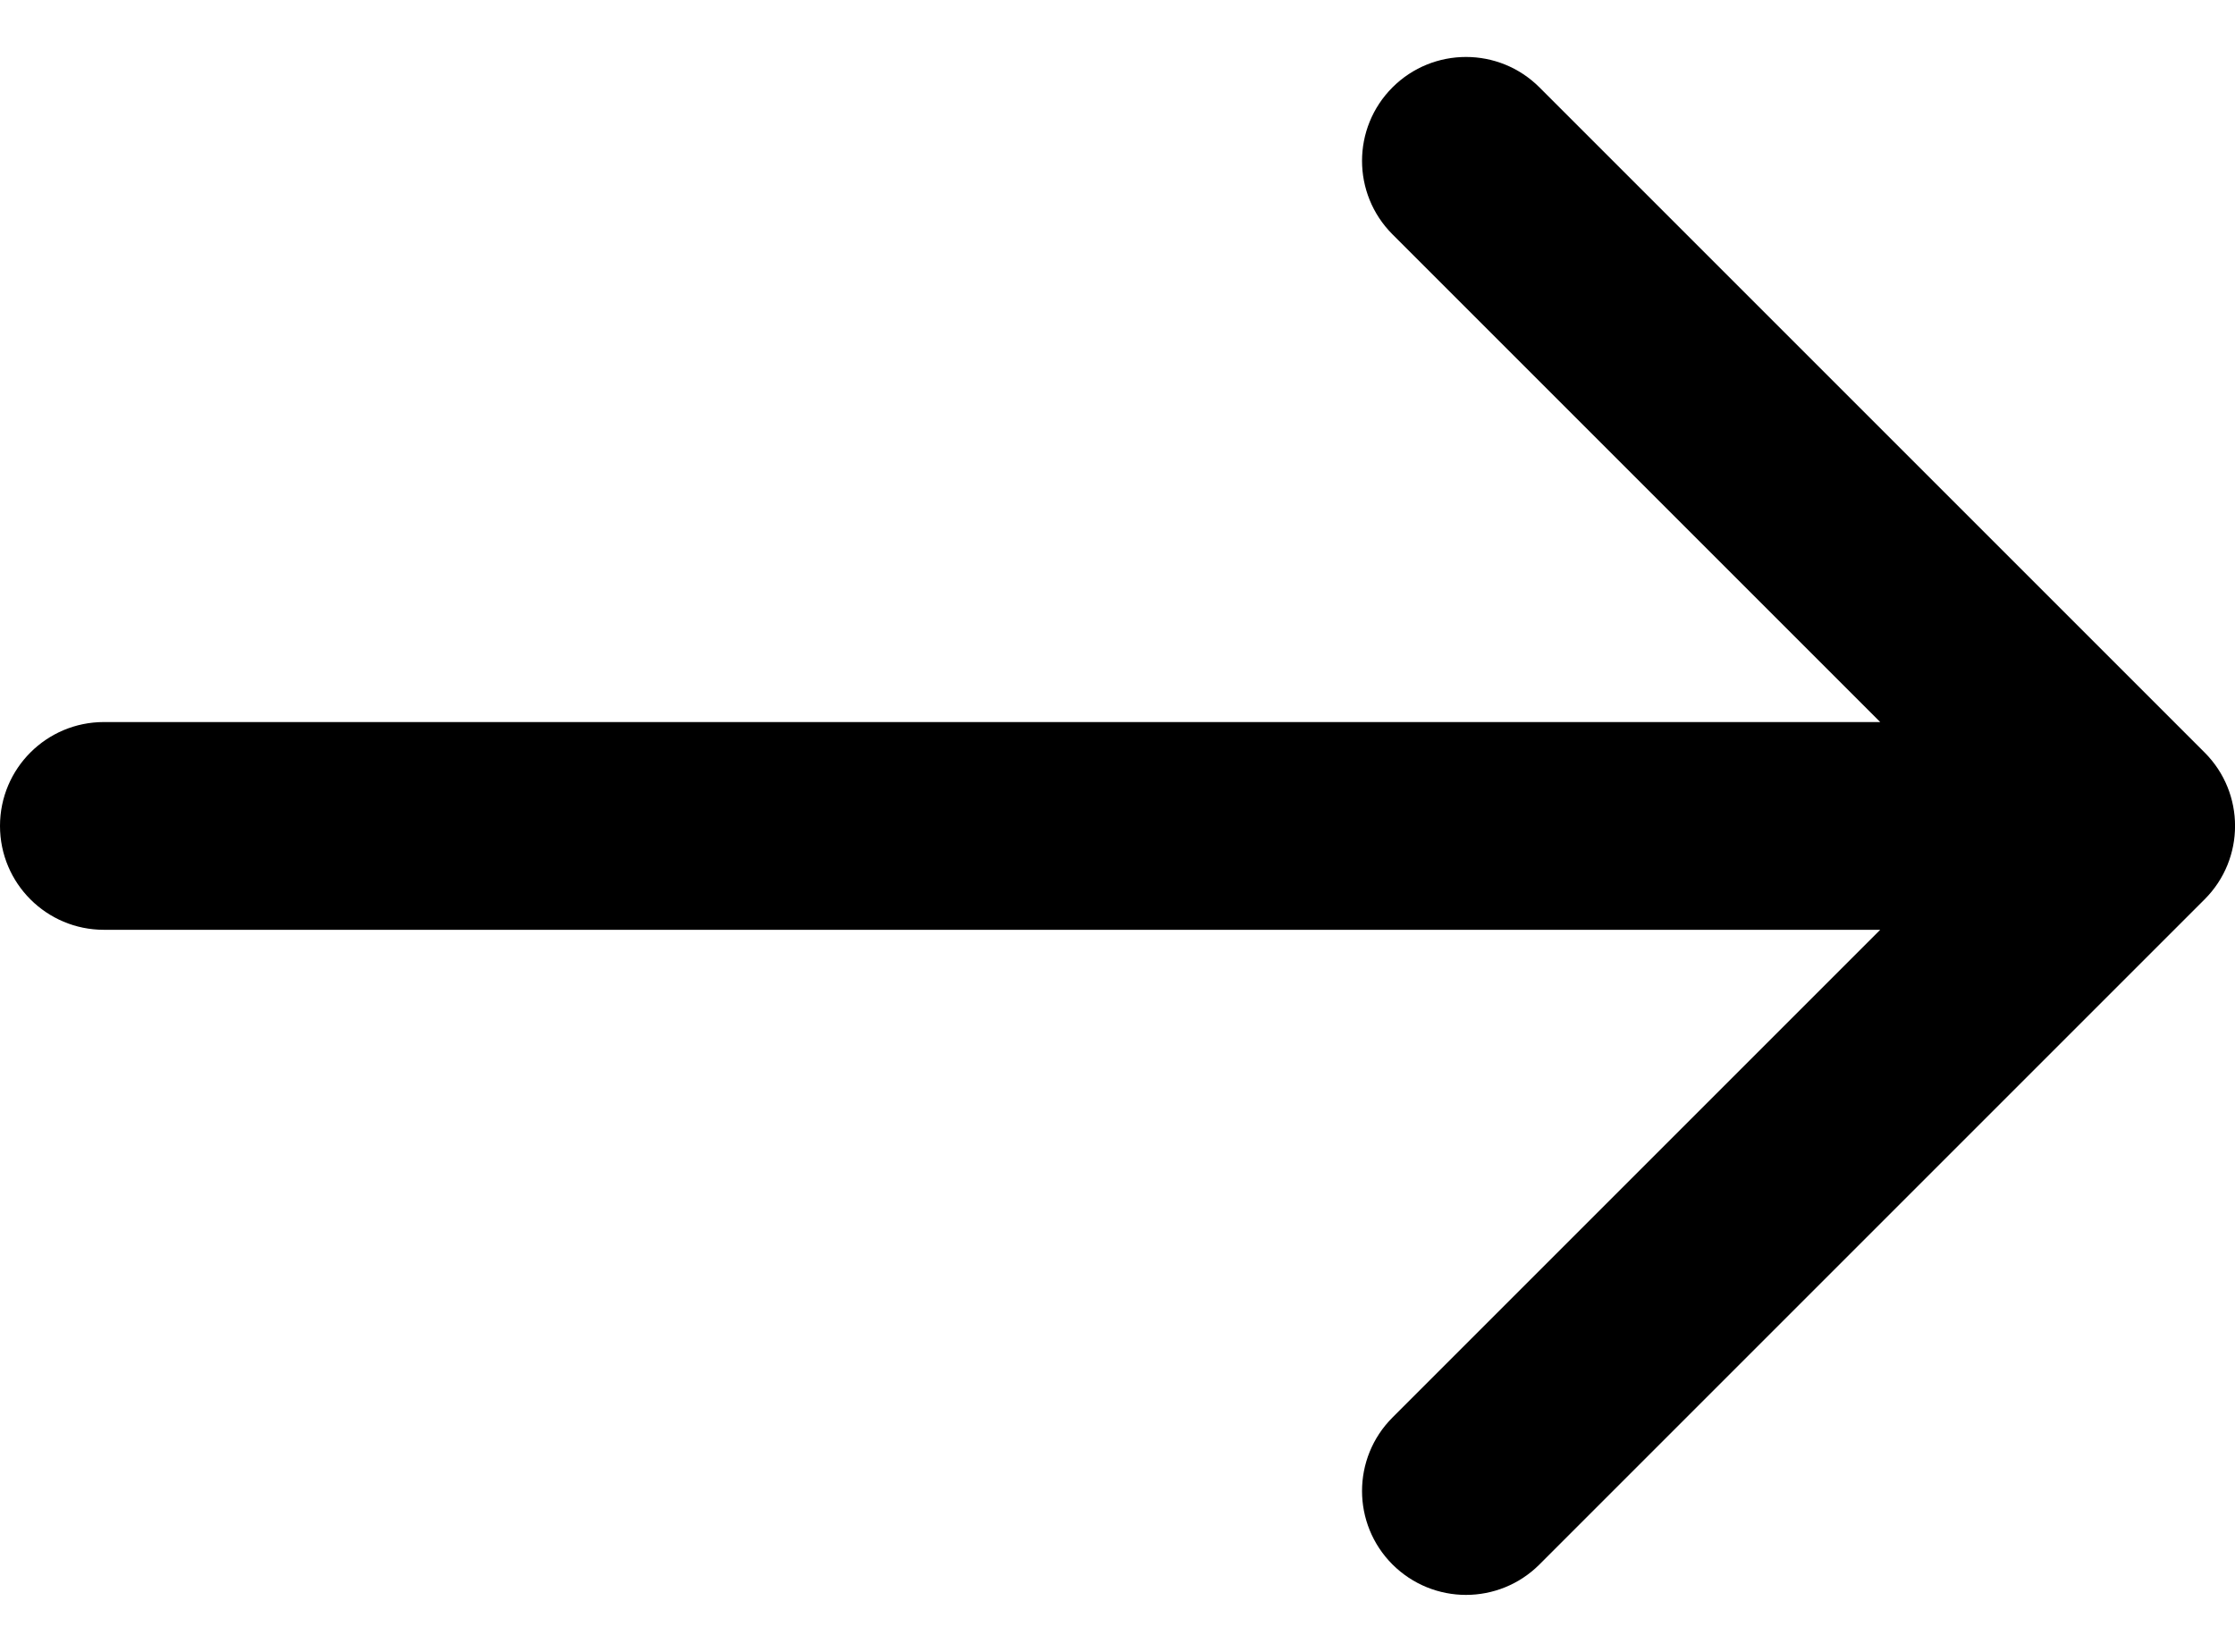 <svg width="23" height="17" viewBox="0 0 23 17" fill="none" xmlns="http://www.w3.org/2000/svg">
<path d="M22.687 7.744L15.842 0.899C15.425 0.482 14.748 0.482 14.33 0.899C13.912 1.317 13.912 1.994 14.33 2.412L19.349 7.431H1.069C0.479 7.431 0 7.909 0 8.5C0 9.091 0.479 9.569 1.069 9.569H19.349L14.33 14.588C13.912 15.006 13.912 15.683 14.33 16.101C14.539 16.309 14.813 16.414 15.086 16.414C15.36 16.414 15.634 16.309 15.842 16.101L22.687 9.256C23.105 8.839 23.105 8.161 22.687 7.744Z" fill="black"/>
</svg>
